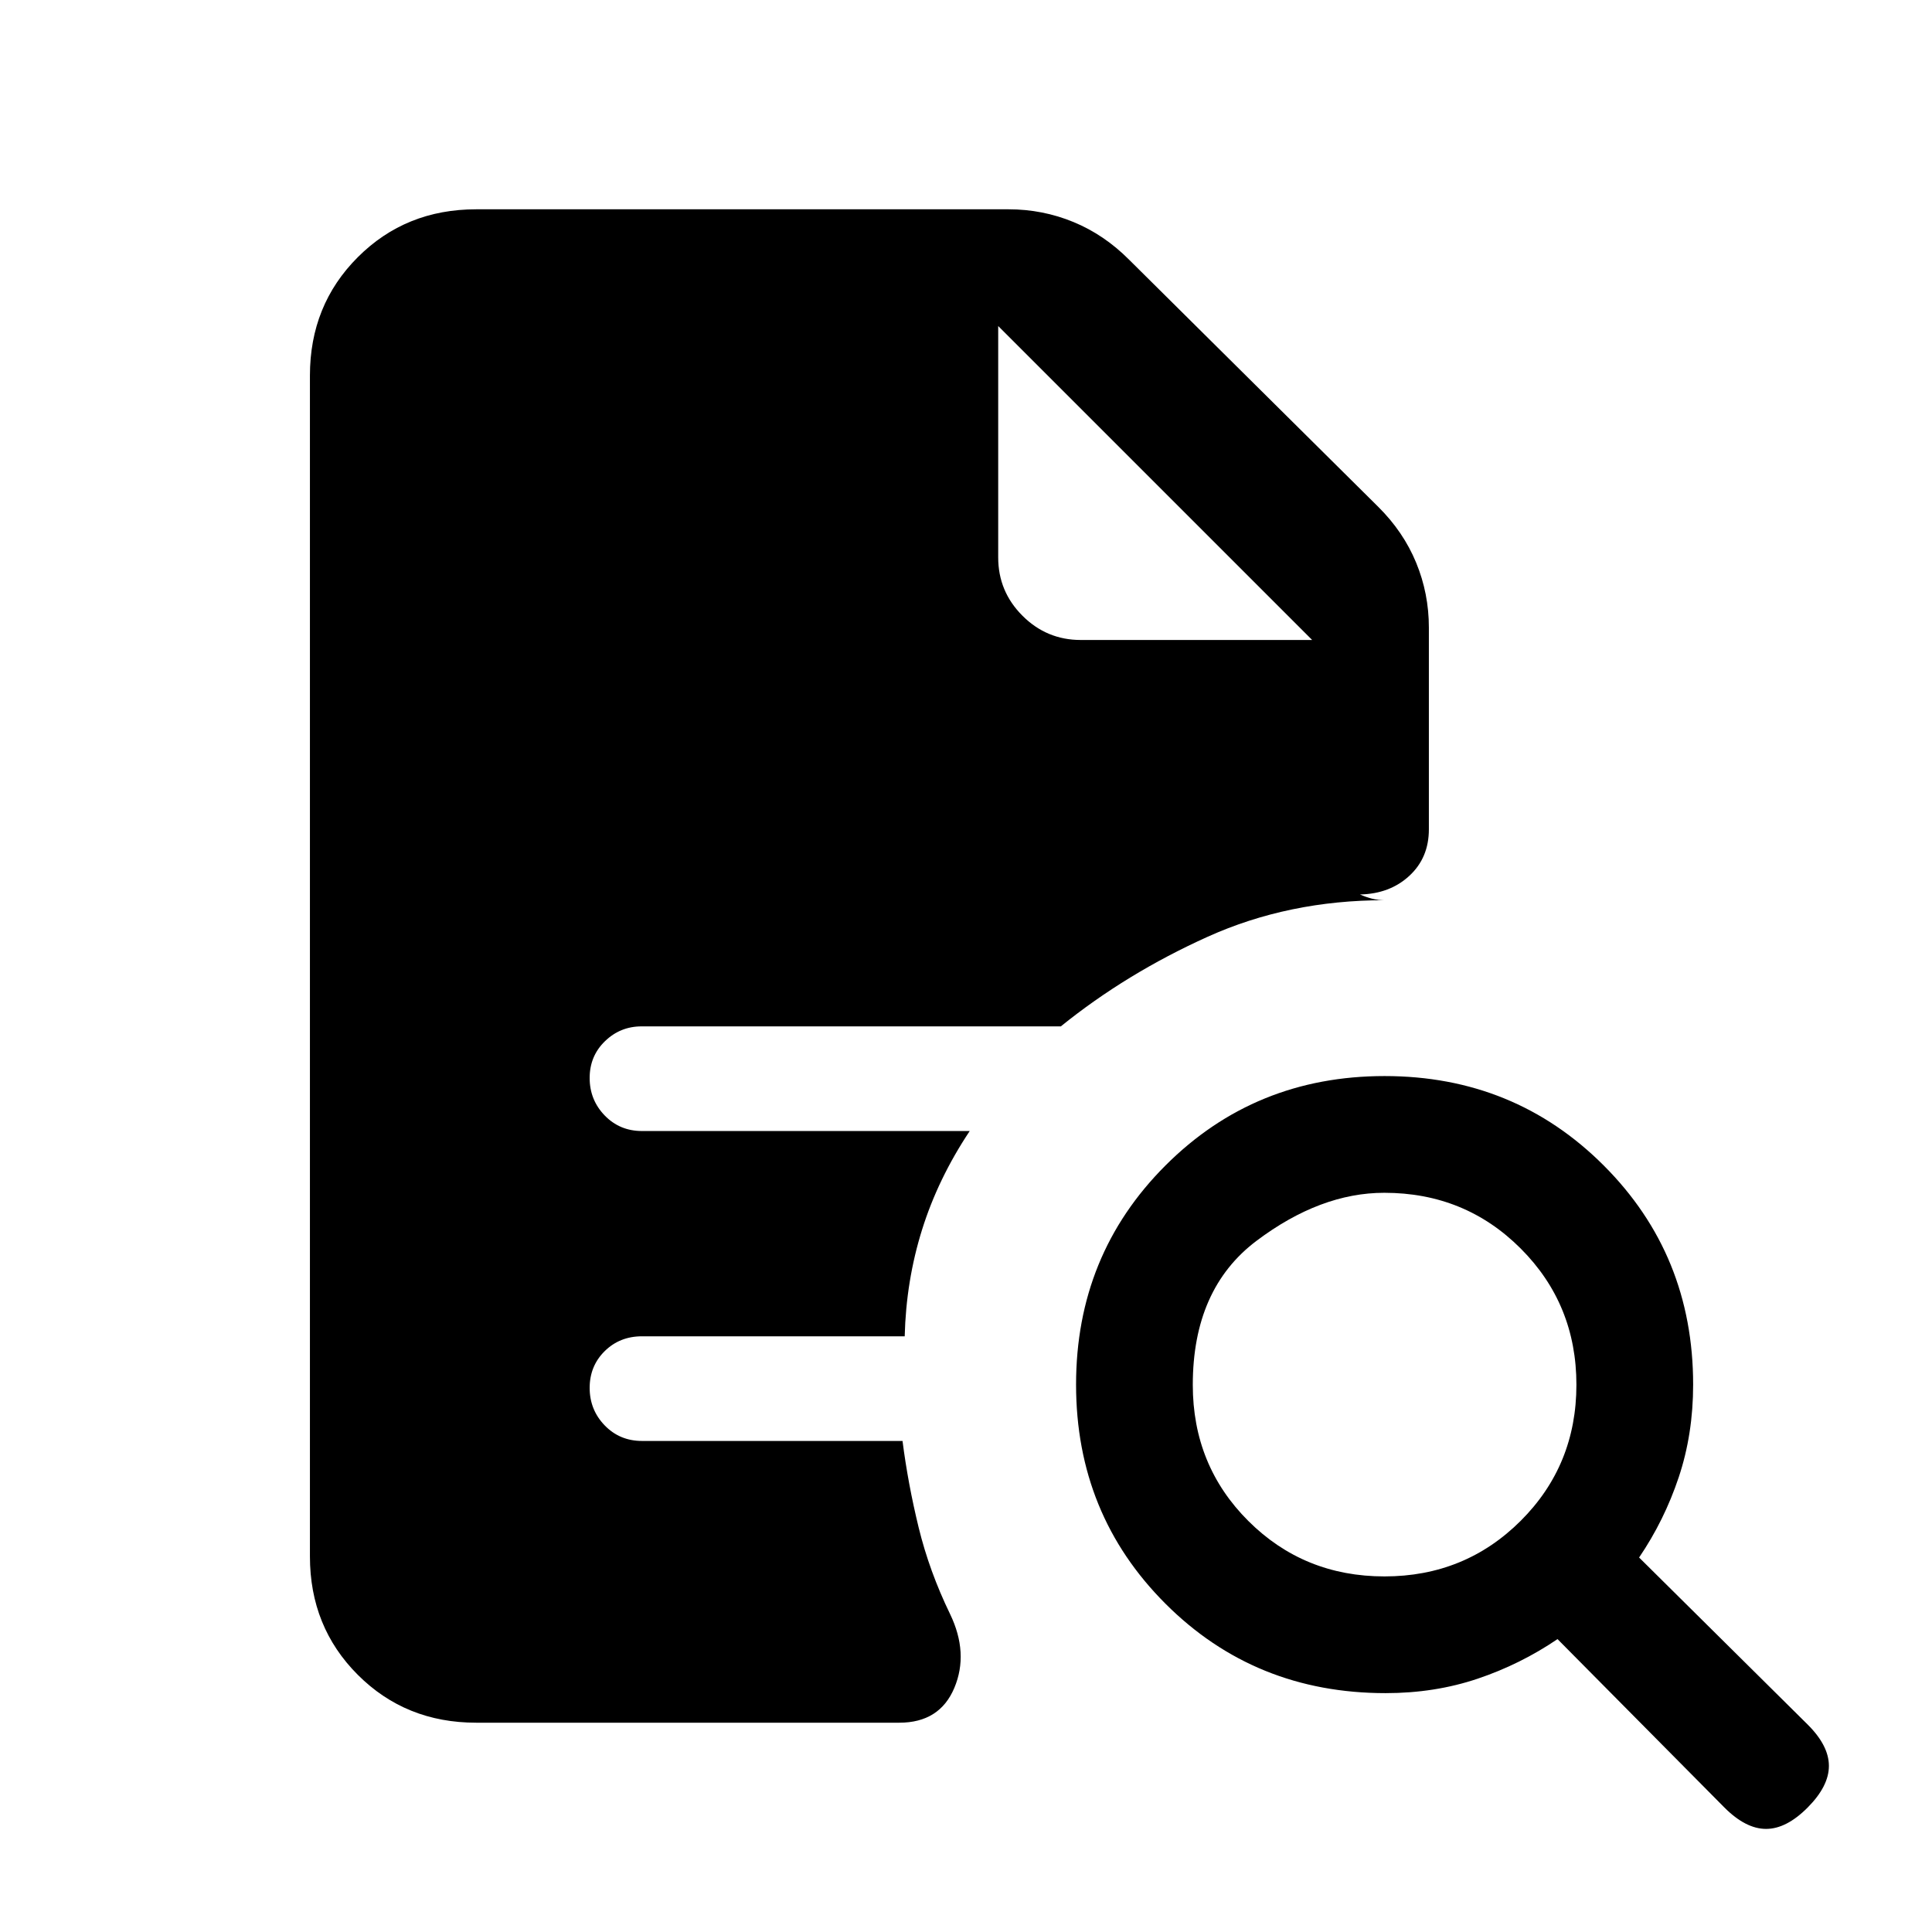<svg xmlns="http://www.w3.org/2000/svg" height="20" viewBox="0 -960 960 960" width="20"><path d="M687.93-176.69q39.99 0 67.69-27.62 27.69-27.62 27.69-67.62 0-39.99-27.69-67.69-27.68-27.69-67.77-27.69-31.77 0-63.47 23.85-31.69 23.84-31.69 71.61 0 40.09 27.62 67.63 27.62 27.53 67.62 27.53ZM898.21-61.85q-10.56 10.62-20.66 10.62-10.09 0-20.7-10.62l-82.93-83.69Q755.46-133 734.2-125.85q-21.26 7.16-45.7 7.16-64.96 0-109.38-44.43-44.43-44.42-44.43-108.88t44.43-108.88q44.42-44.43 108.88-44.43t108.88 44.43q44.43 44.42 44.43 108.88 0 24.61-7.16 46.04-7.15 21.42-19.69 39.88l83.69 82.93q10.62 10.54 10.62 20.62 0 10.07-10.56 20.68ZM236.62-104q-35.05 0-58.83-23.79Q154-151.57 154-186.62v-586.76q0-35.05 23.79-58.83Q201.57-856 236.62-856h264.53q16.92 0 32.25 6.32 15.33 6.32 27.75 18.83l123.7 122.7q12.51 12.42 18.83 27.75 6.32 15.33 6.32 32.25v100.23q0 14.15-9.7 23.11-9.69 8.96-24.53 9.27 2.96 1.31 5.97 2.08 3.02.77 6.26.77-47.66 0-87.98 18.19-40.33 18.19-72.9 44.5h-208.3q-10.62 0-18.22 7.37t-7.6 18.27q0 10.9 7.47 18.63Q307.95-398 319-398h162.85q-15.7 23.56-23.66 48.95-7.96 25.38-8.65 53.05H319q-11.05 0-18.53 7.37-7.47 7.37-7.47 18.27 0 10.9 7.47 18.63Q307.95-244 319-244h129.46q2.69 21.15 8 42.96 5.32 21.81 15.62 43.04 9.38 19.46 2.11 36.73Q466.91-104 446.85-104H236.62ZM496-798v115q0 16.9 12.05 28.95T537-642h115L496-798l156 156-156-156Z"/></svg>